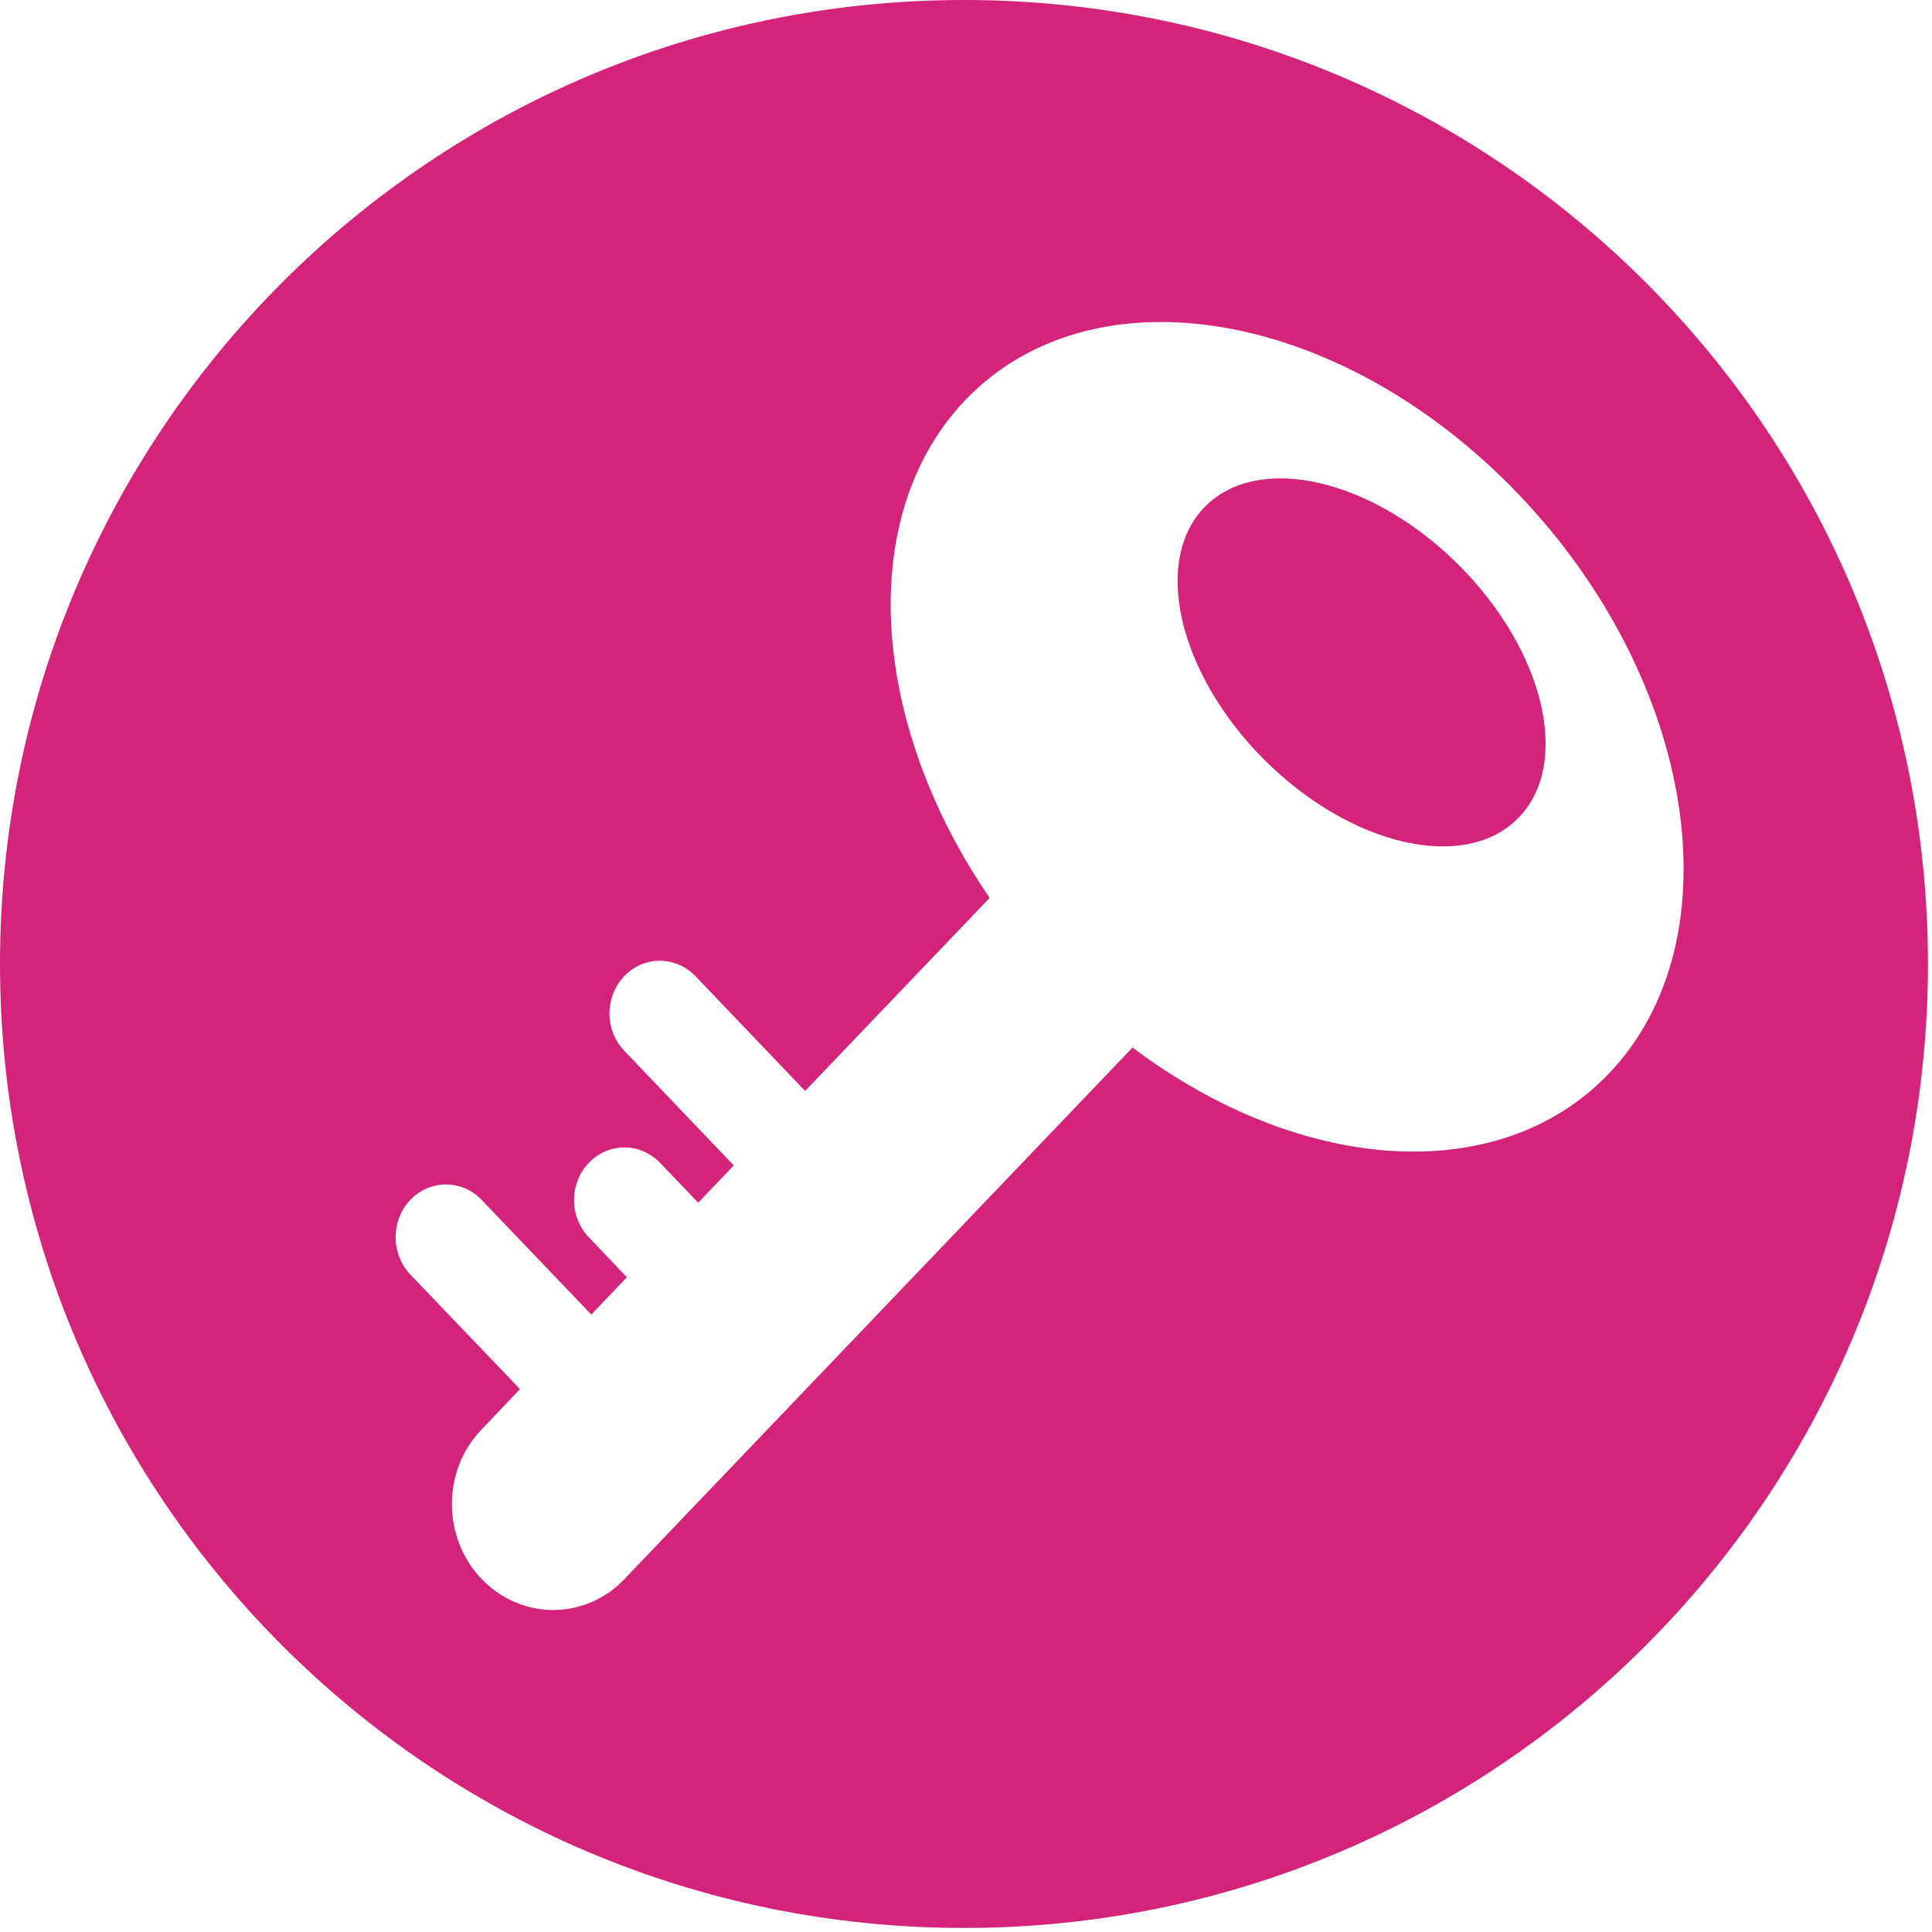 <svg width="21px" height="21px" viewBox="0 0 21 21" version="1.1" xmlns="http://www.w3.org/2000/svg" >
    <g id="Page-1" stroke="none" strokeWidth="1" fill="none" fillRule="evenodd">
        <g id="test" fill="#D4237A" fillRule="nonzero">
            <path d="M13.103,5.502 C12.519,6.087 12.805,7.32 13.742,8.258 C14.68,9.194 15.913,9.482 16.498,8.897 C17.081,8.314 16.795,7.081 15.857,6.143 C14.92,5.205 13.686,4.919 13.103,5.502 Z M10.478,4.90835442e-16 C4.69,4.90835442e-16 0,4.691 0,10.478 C0,16.265 4.69,20.956 10.478,20.956 C16.265,20.956 20.956,16.265 20.956,10.478 C20.956,4.691 16.265,0 10.478,4.90835442e-16 Z M17.488,11.669 C16.289,12.923 14.122,12.752 12.31,11.386 L6.786,17.165 C6.359,17.613 5.664,17.611 5.235,17.163 C4.805,16.713 4.804,15.986 5.233,15.539 L5.652,15.099 L4.461,13.855 C4.247,13.629 4.247,13.265 4.46,13.042 C4.674,12.819 5.022,12.819 5.236,13.043 L6.427,14.289 L6.814,13.883 L6.402,13.451 C6.186,13.227 6.186,12.863 6.4,12.64 C6.613,12.415 6.961,12.417 7.176,12.641 L7.589,13.073 L7.976,12.668 L6.786,11.422 C6.571,11.198 6.571,10.835 6.785,10.611 C6.998,10.386 7.346,10.388 7.561,10.612 L8.751,11.858 L10.757,9.76 C9.457,7.864 9.295,5.603 10.492,4.349 C11.883,2.895 14.577,3.355 16.508,5.375 C18.44,7.396 18.878,10.215 17.488,11.669 L17.488,11.669 Z" id="Shape"></path>
        </g>
    </g>
</svg>